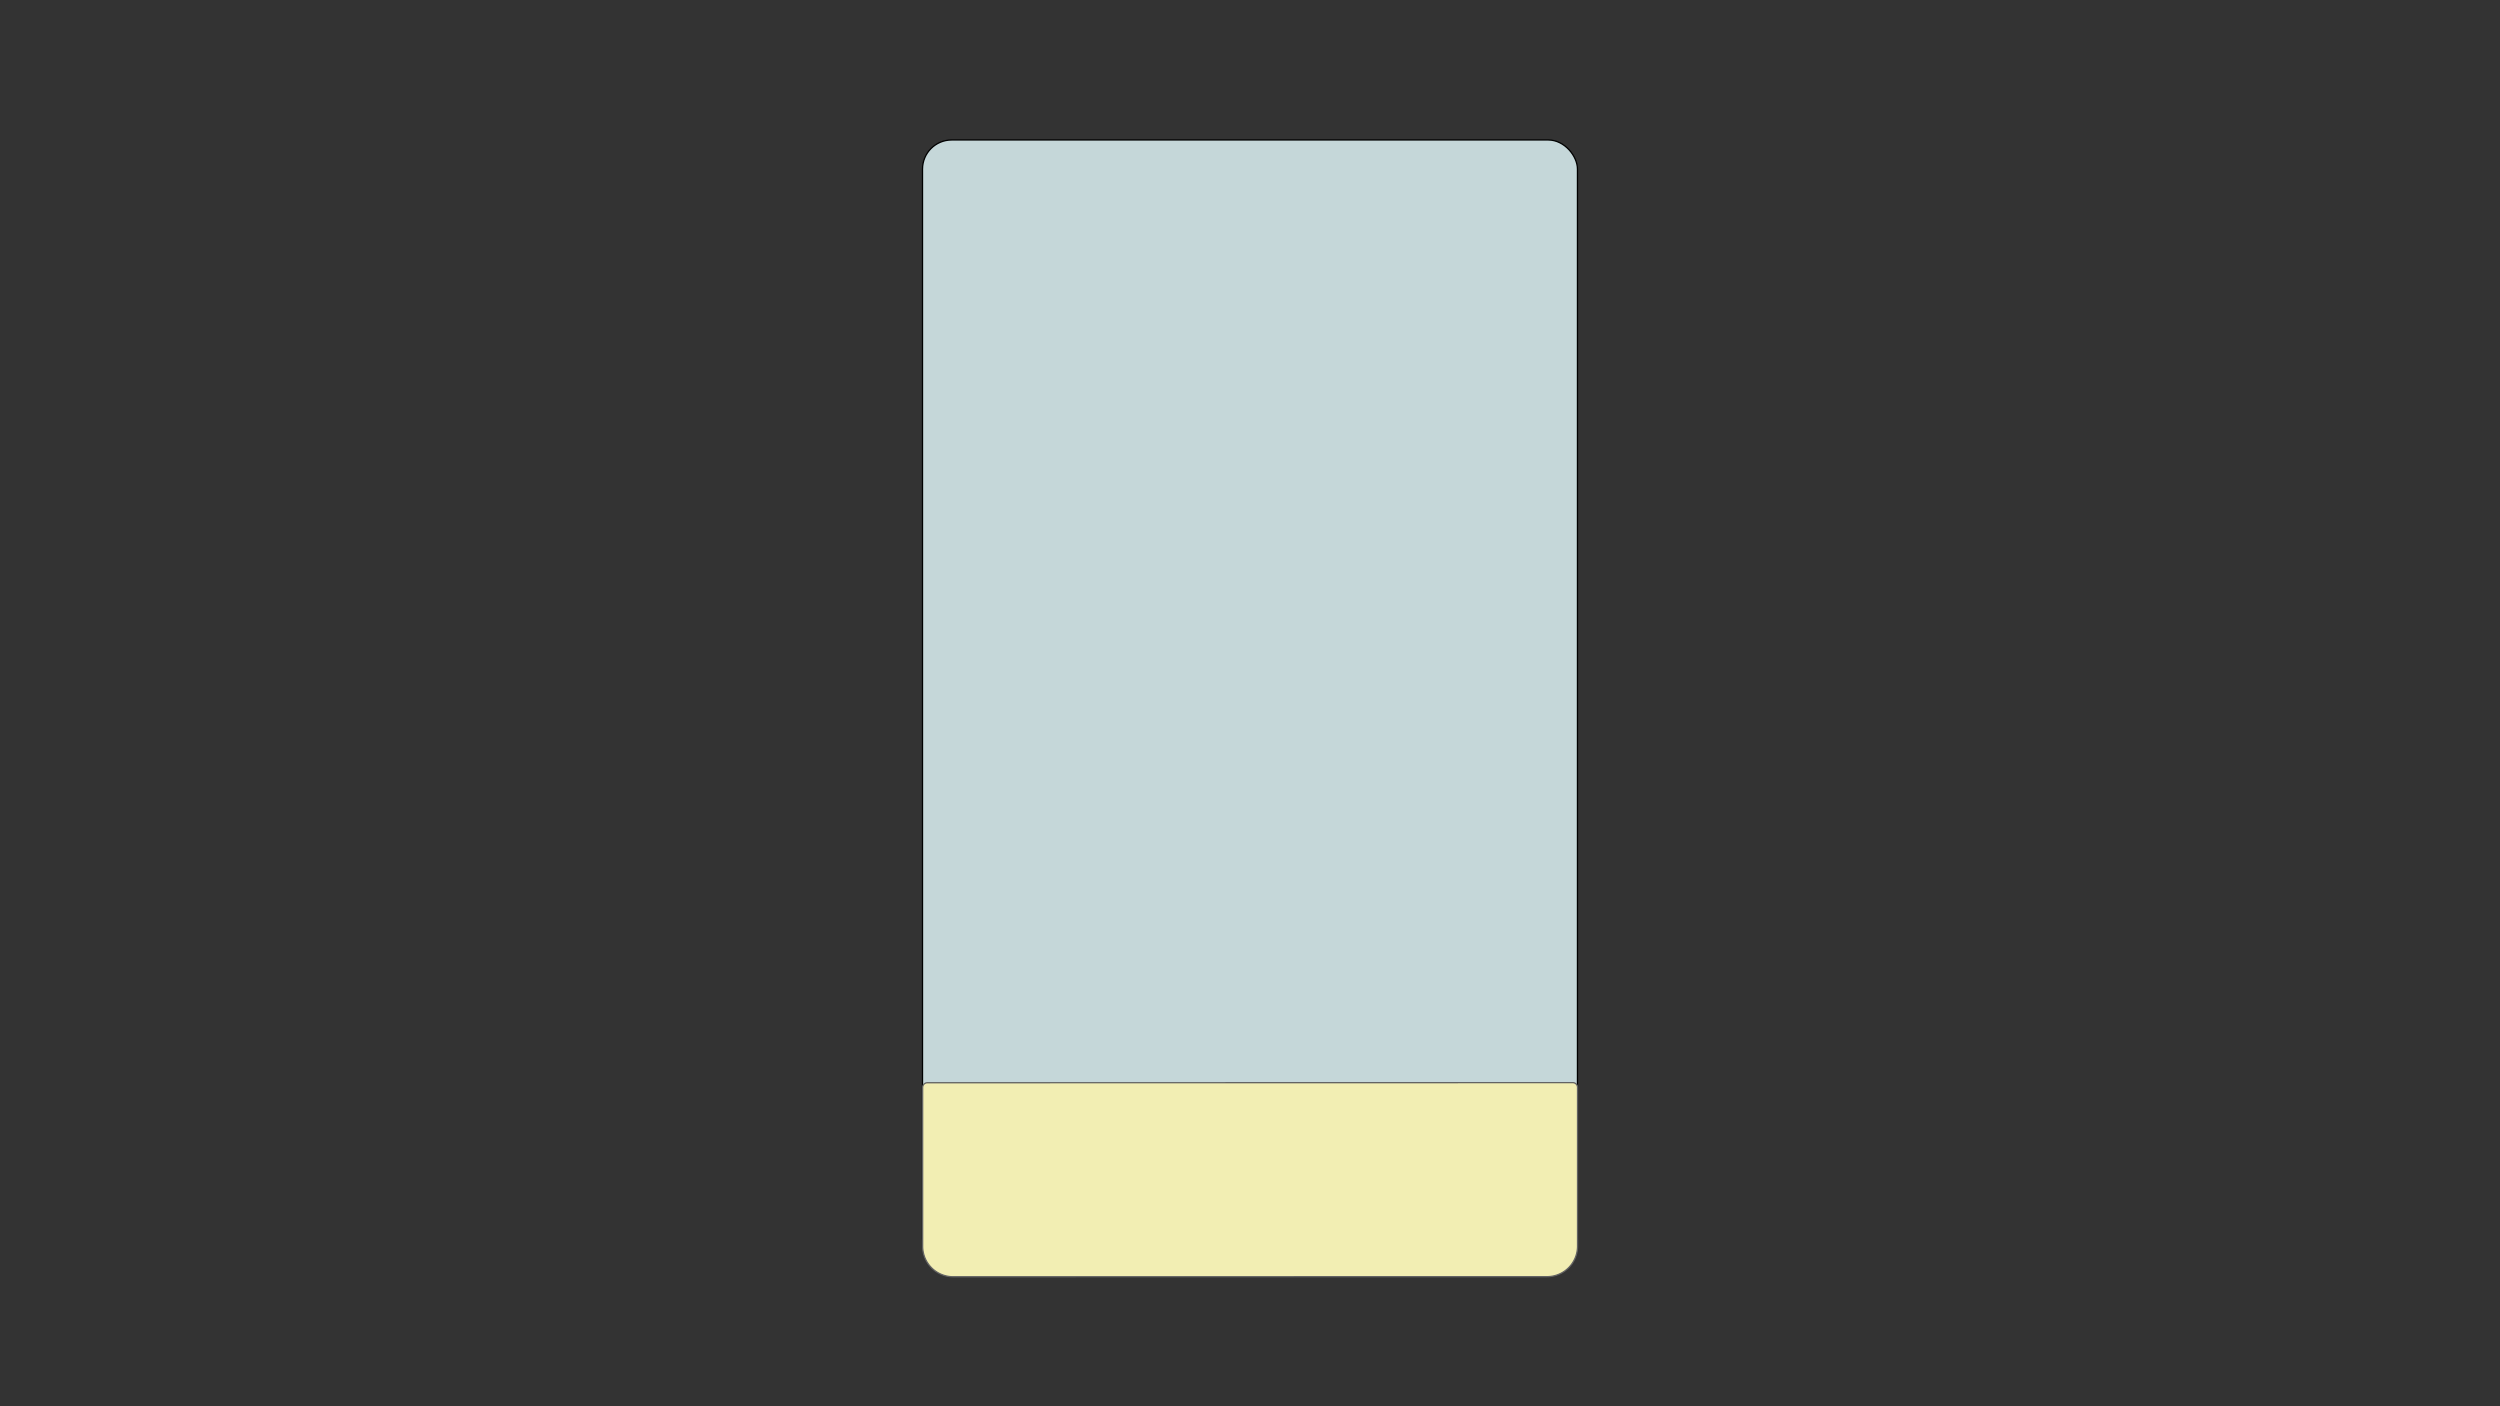 <svg xmlns="http://www.w3.org/2000/svg" width="1920" height="1080" viewBox="0 0 1920 1080"><rect x="0" y="0" width="1920" height="1080" fill="#333333" stroke="none"/><defs><style>.cls-1{fill:#c5d7d9;stroke:#000;}.cls-1,.cls-2{stroke-miterlimit:10;}.cls-2{fill:#f2eeb3;stroke:#636363;}</style></defs><title>Forgrund</title><g id="Spilskærm"><rect class="cls-1" x="708.49" y="107.5" width="503" height="866" rx="22.38"/><path class="cls-2" d="M712.22,831.54l495.64-.08a3.68,3.68,0,0,1,3.68,3.68h0V957.07a23.39,23.39,0,0,1-23.38,23.4h0L732,980.53a23.39,23.39,0,0,1-23.4-23.38h0V835.22A3.67,3.67,0,0,1,712.22,831.54Z"/></g></svg>
